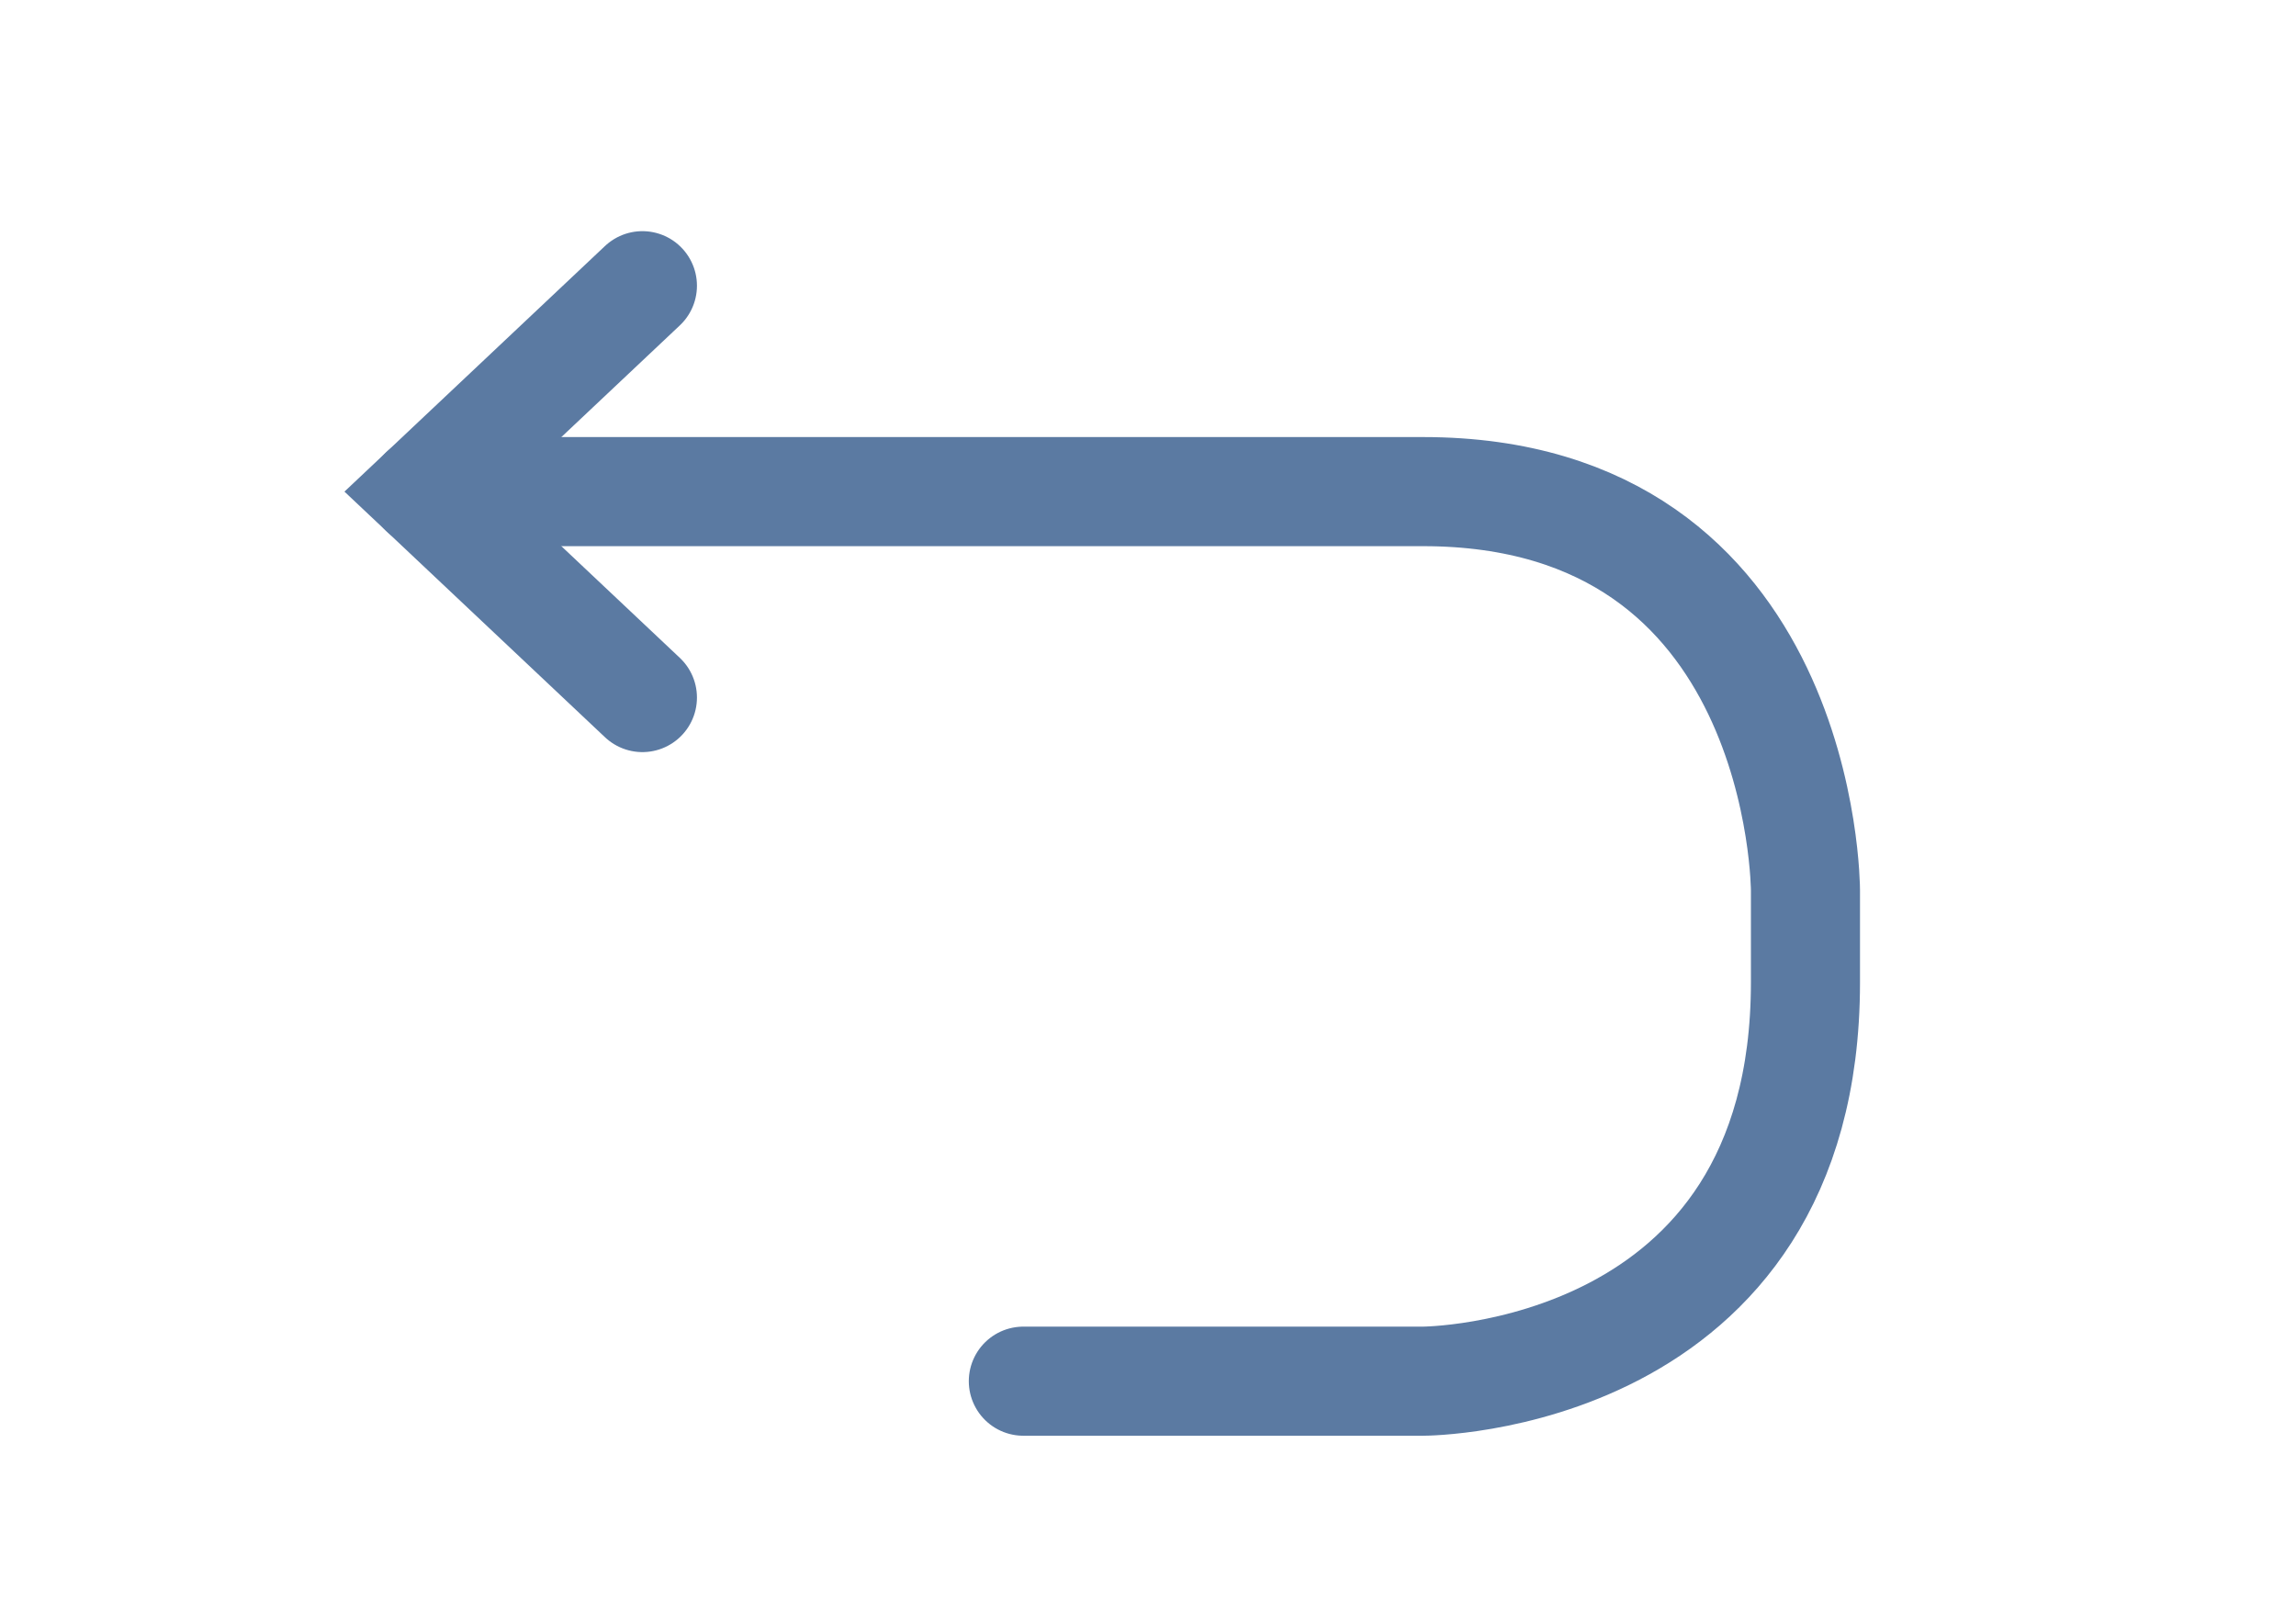 <?xml version="1.0" encoding="utf-8"?>
<!-- Generator: Adobe Illustrator 16.0.0, SVG Export Plug-In . SVG Version: 6.00 Build 0)  -->
<!DOCTYPE svg PUBLIC "-//W3C//DTD SVG 1.1//EN" "http://www.w3.org/Graphics/SVG/1.1/DTD/svg11.dtd">
<svg version="1.1" id="Capa_1" xmlns="http://www.w3.org/2000/svg" xmlns:xlink="http://www.w3.org/1999/xlink" x="0px" y="0px" viewBox="0 0 841.89 595.28" enable-background="new 0 0 841.89 595.28" xml:space="preserve">
	<g>
		<defs>
			<rect id="SVGID_1_" x="115.853" y="84.721" width="573.14" height="448.98"/>
		</defs>
		<clipPath id="SVGID_2_">
			<use xlink:href="#SVGID_1_"  overflow="visible"/>
		</clipPath>
		<path clip-path="url(#SVGID_2_)" fill="none" stroke="#5B7AA2" stroke-width="40" stroke-linecap="round" d="M375.237,506.363 h146.555c0,0,140.229,0,140.229-146.197v-33.74c0,0,0-146.191-140.229-146.191H155.458"/>
		<polyline clip-path="url(#SVGID_2_)" fill="none" stroke="#5B7AA2" stroke-width="40" stroke-linecap="round" points="235.555,255.733 155.461,180.235 235.555,104.745"/>
	</g>
</svg>
